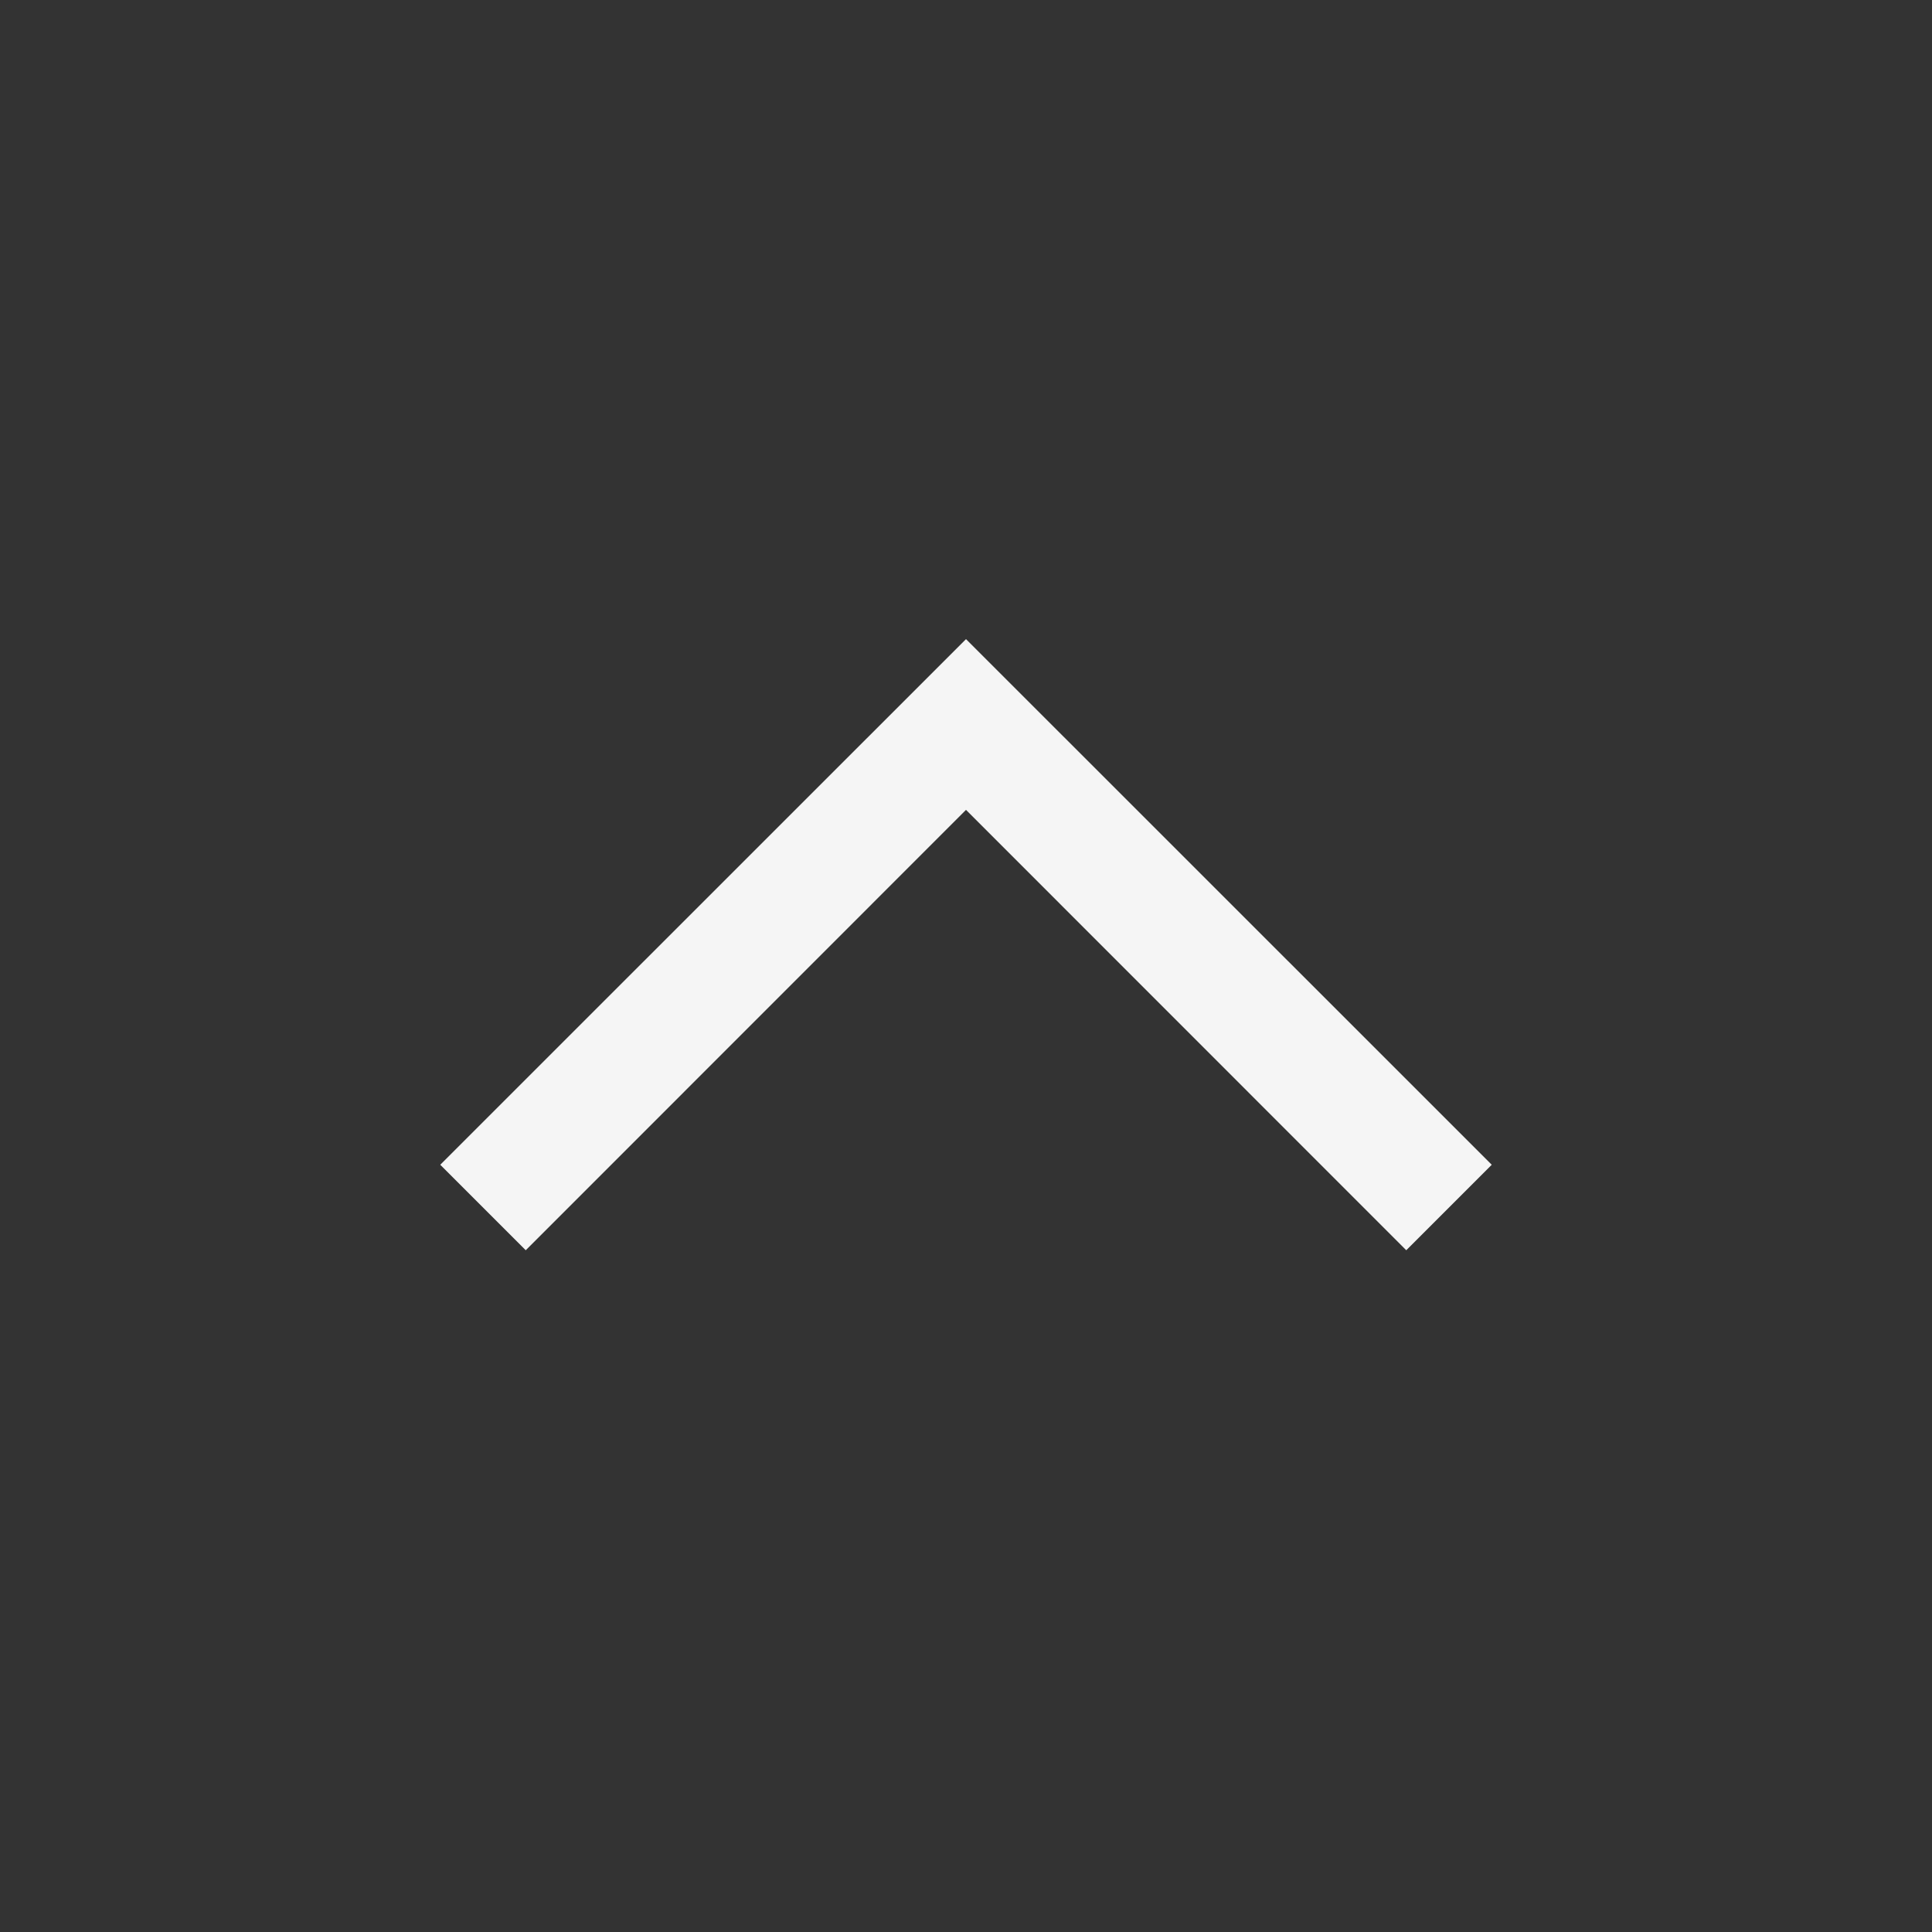 <svg width="16" height="16" viewBox="0 0 16 16" fill="none" xmlns="http://www.w3.org/2000/svg">
<rect x="0" y="0" width="16" height="16" fill="#333333" stroke="none"/>
<g id="ChevronLargeUp">
<path id="icon" fill-rule="evenodd" clip-rule="evenodd" d="M8 6.707L11.646 10.354L12.354 9.646L8 5.293L3.646 9.646L4.354 10.354L8 6.707Z" fill="#F5F5F5"/>
</g>
</svg>
